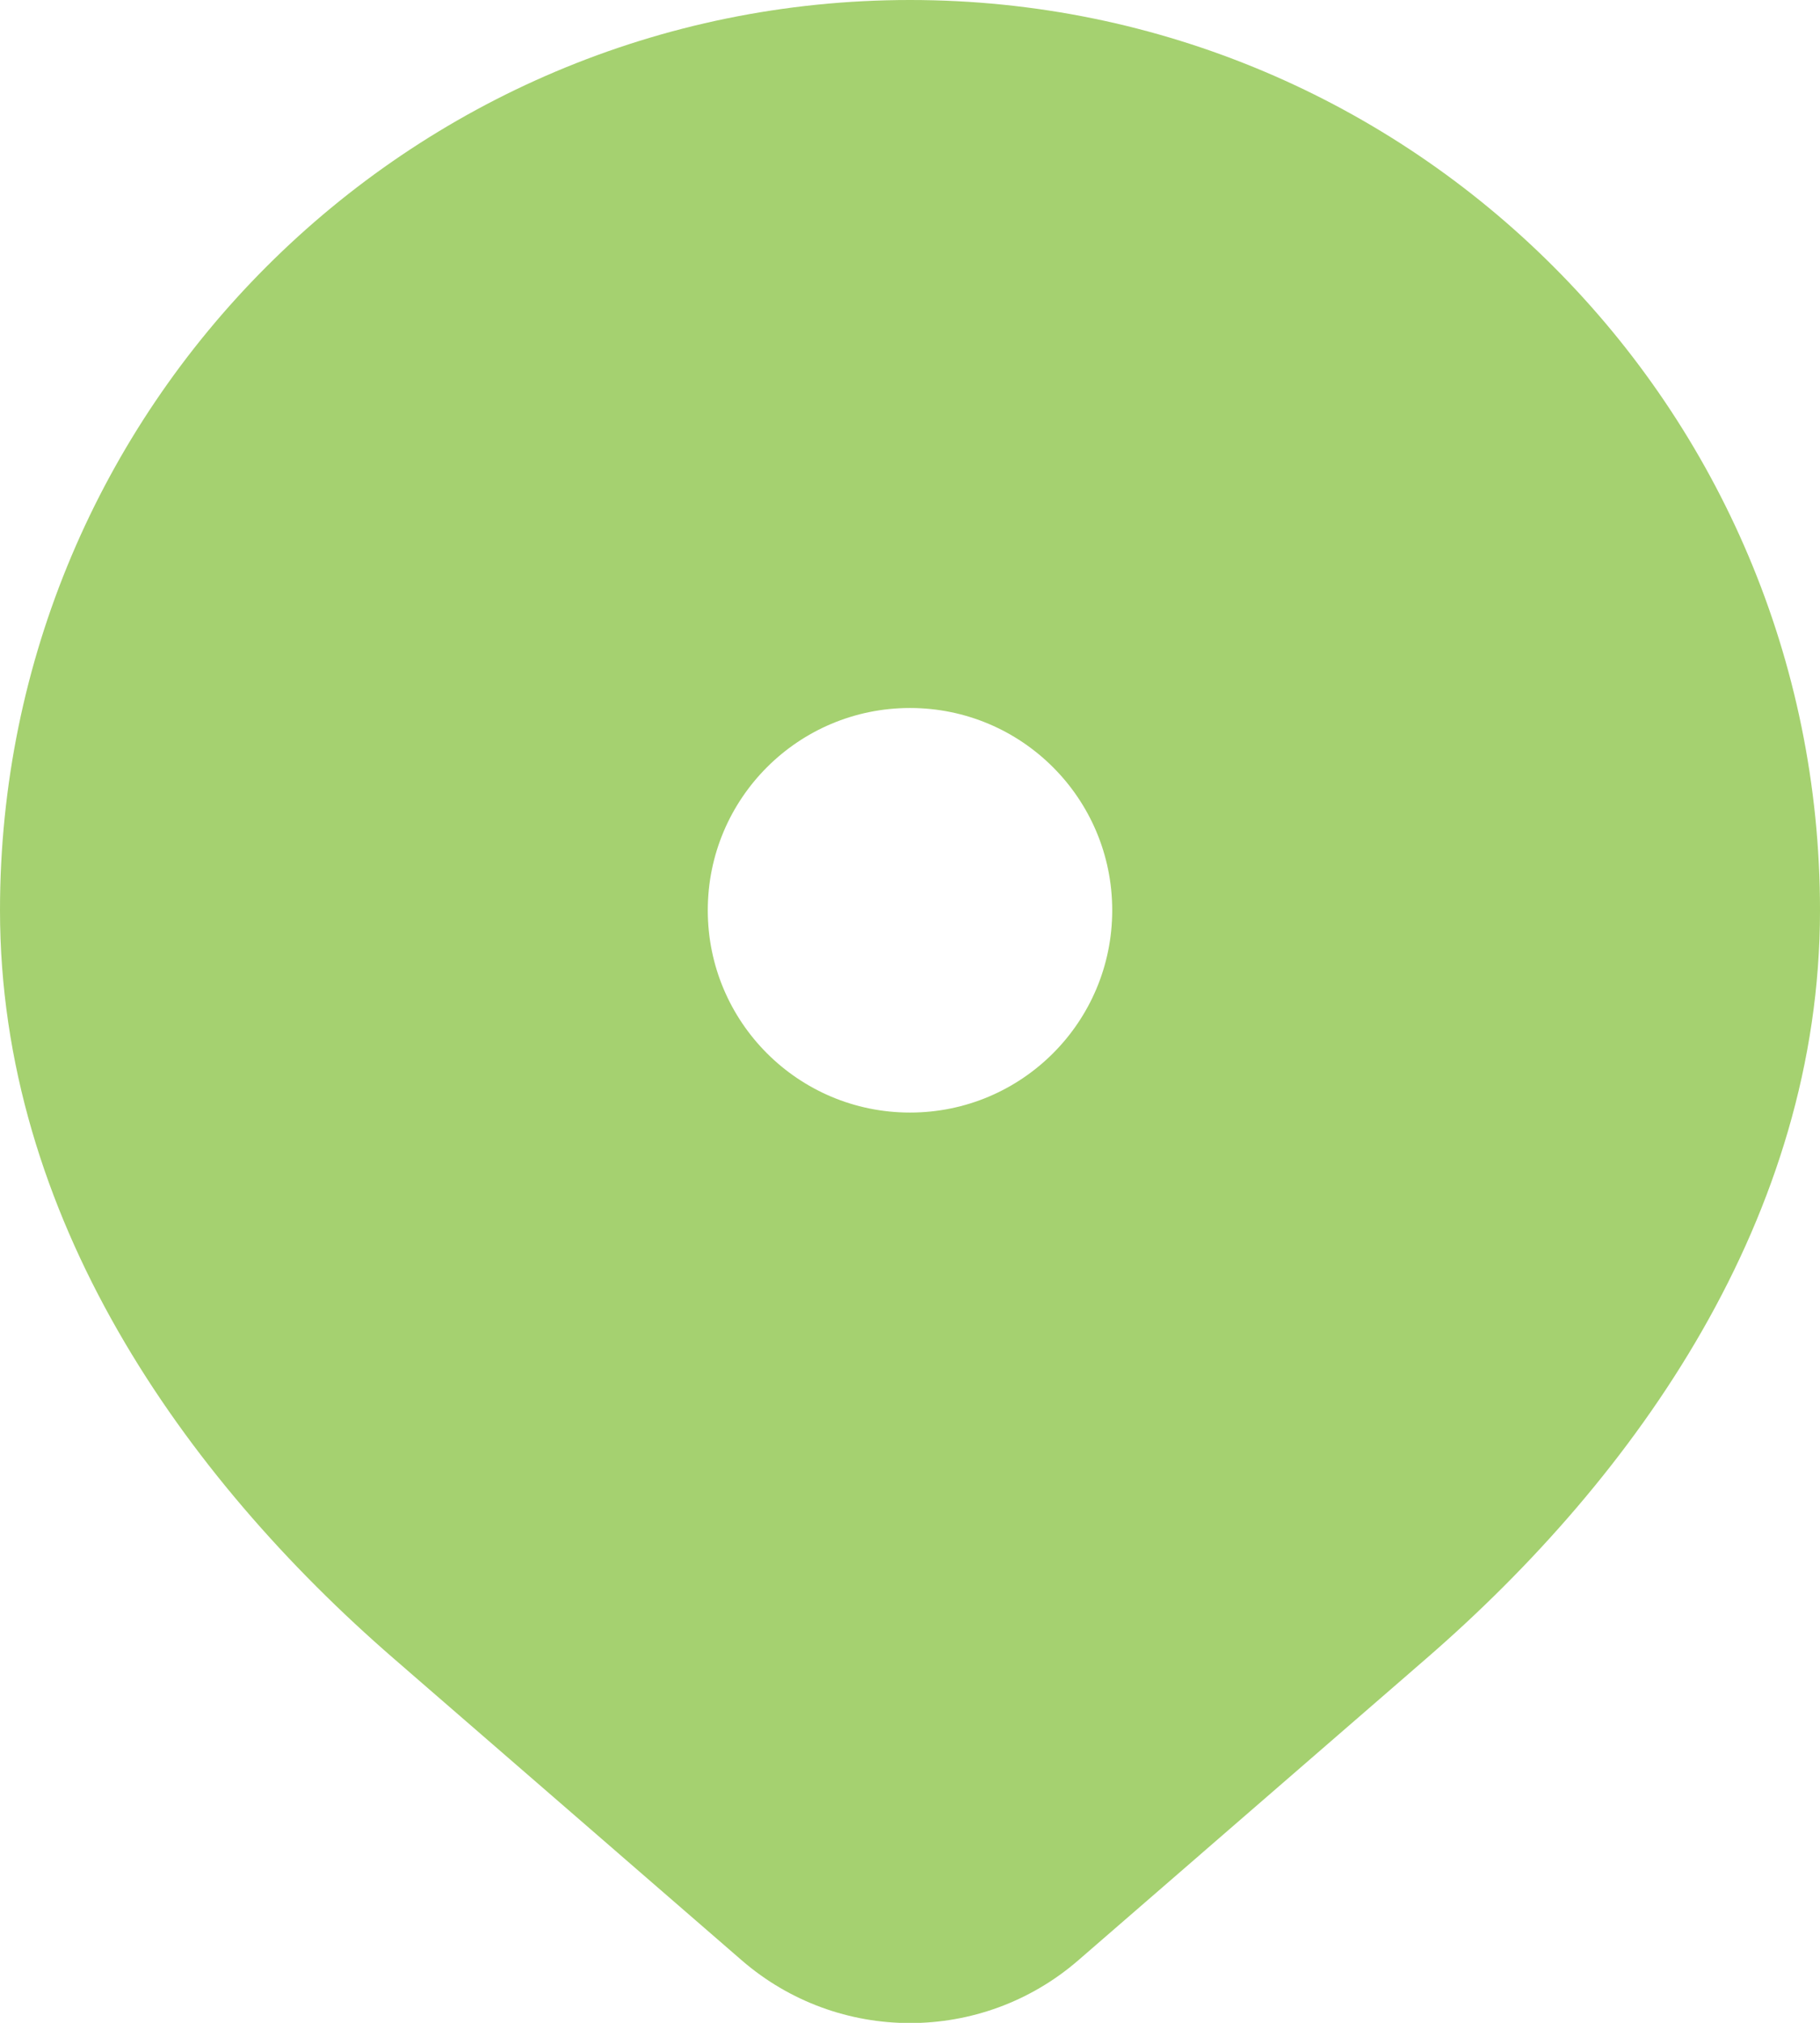 <svg width="18" height="20" viewBox="0 0 18 20" fill="none" xmlns="http://www.w3.org/2000/svg">
<path fill-rule="evenodd" clip-rule="evenodd" d="M0 9C0 4.029 4.029 0 9 0C13.971 0 18 4.029 18 9C18 12.026 16.19 14.592 14.105 16.399L10.664 19.382C9.709 20.209 8.291 20.209 7.336 19.382L3.895 16.399C1.81 14.592 0 12.026 0 9ZM9 11C10.105 11 11 10.105 11 9C11 7.895 10.105 7 9 7C7.895 7 7 7.895 7 9C7 10.105 7.895 11 9 11Z" fill="#A5D170"/>
</svg>

